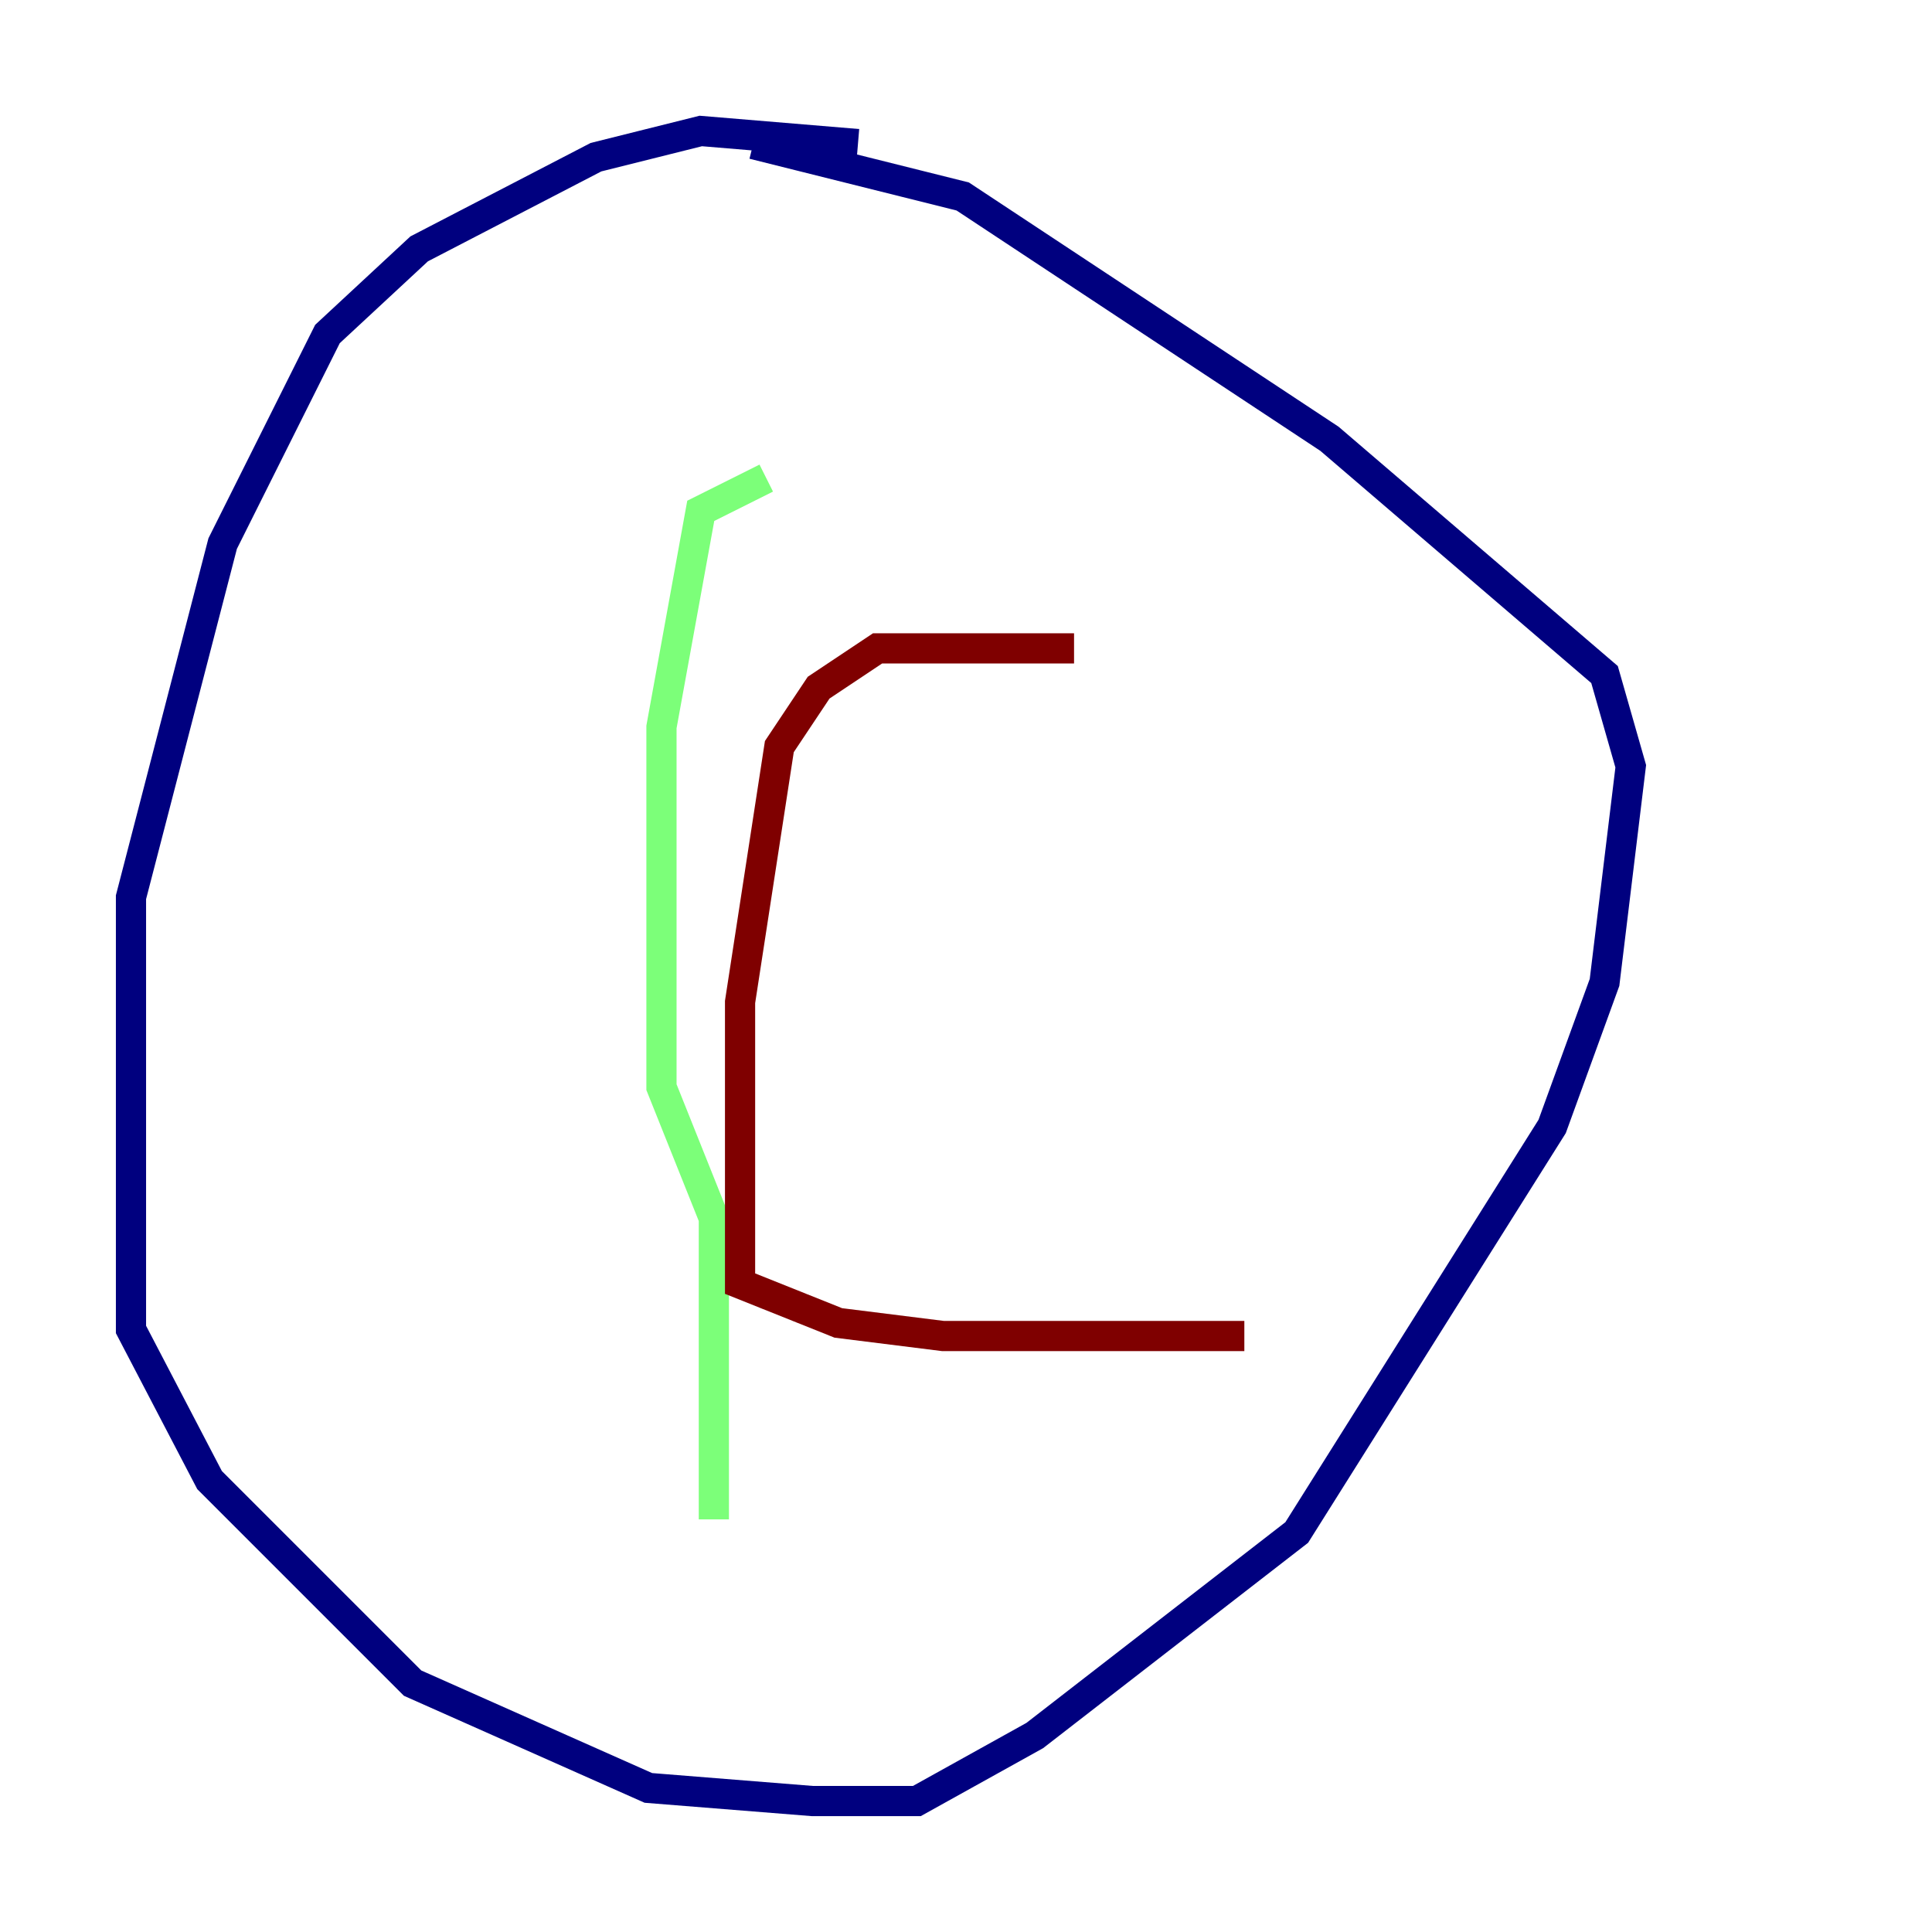 <?xml version="1.0" encoding="utf-8" ?>
<svg baseProfile="tiny" height="128" version="1.2" viewBox="0,0,128,128" width="128" xmlns="http://www.w3.org/2000/svg" xmlns:ev="http://www.w3.org/2001/xml-events" xmlns:xlink="http://www.w3.org/1999/xlink"><defs /><polyline fill="none" points="56.841,9.546 46.427,8.678 39.485,10.414 27.77,16.488 21.695,22.129 14.752,36.014 8.678,59.444 8.678,88.081 13.885,98.061 27.336,111.512 42.956,118.454 53.803,119.322 60.746,119.322 68.556,114.983 85.912,101.532 102.834,74.63 106.305,65.085 108.041,50.766 106.305,44.691 88.081,29.071 63.783,13.017 49.898,9.546" stroke="#00007f" stroke-width="2" /><polyline fill="none" points="50.766,31.675 46.427,33.844 43.824,48.163 43.824,72.027 47.295,80.705 47.295,100.664" stroke="#7cff79" stroke-width="2" /><polyline fill="none" points="71.159,42.956 58.142,42.956 54.237,45.559 51.634,49.464 49.031,66.386 49.031,85.044 55.539,87.647 62.481,88.515 82.441,88.515" stroke="#7f0000" stroke-width="2" /></svg>